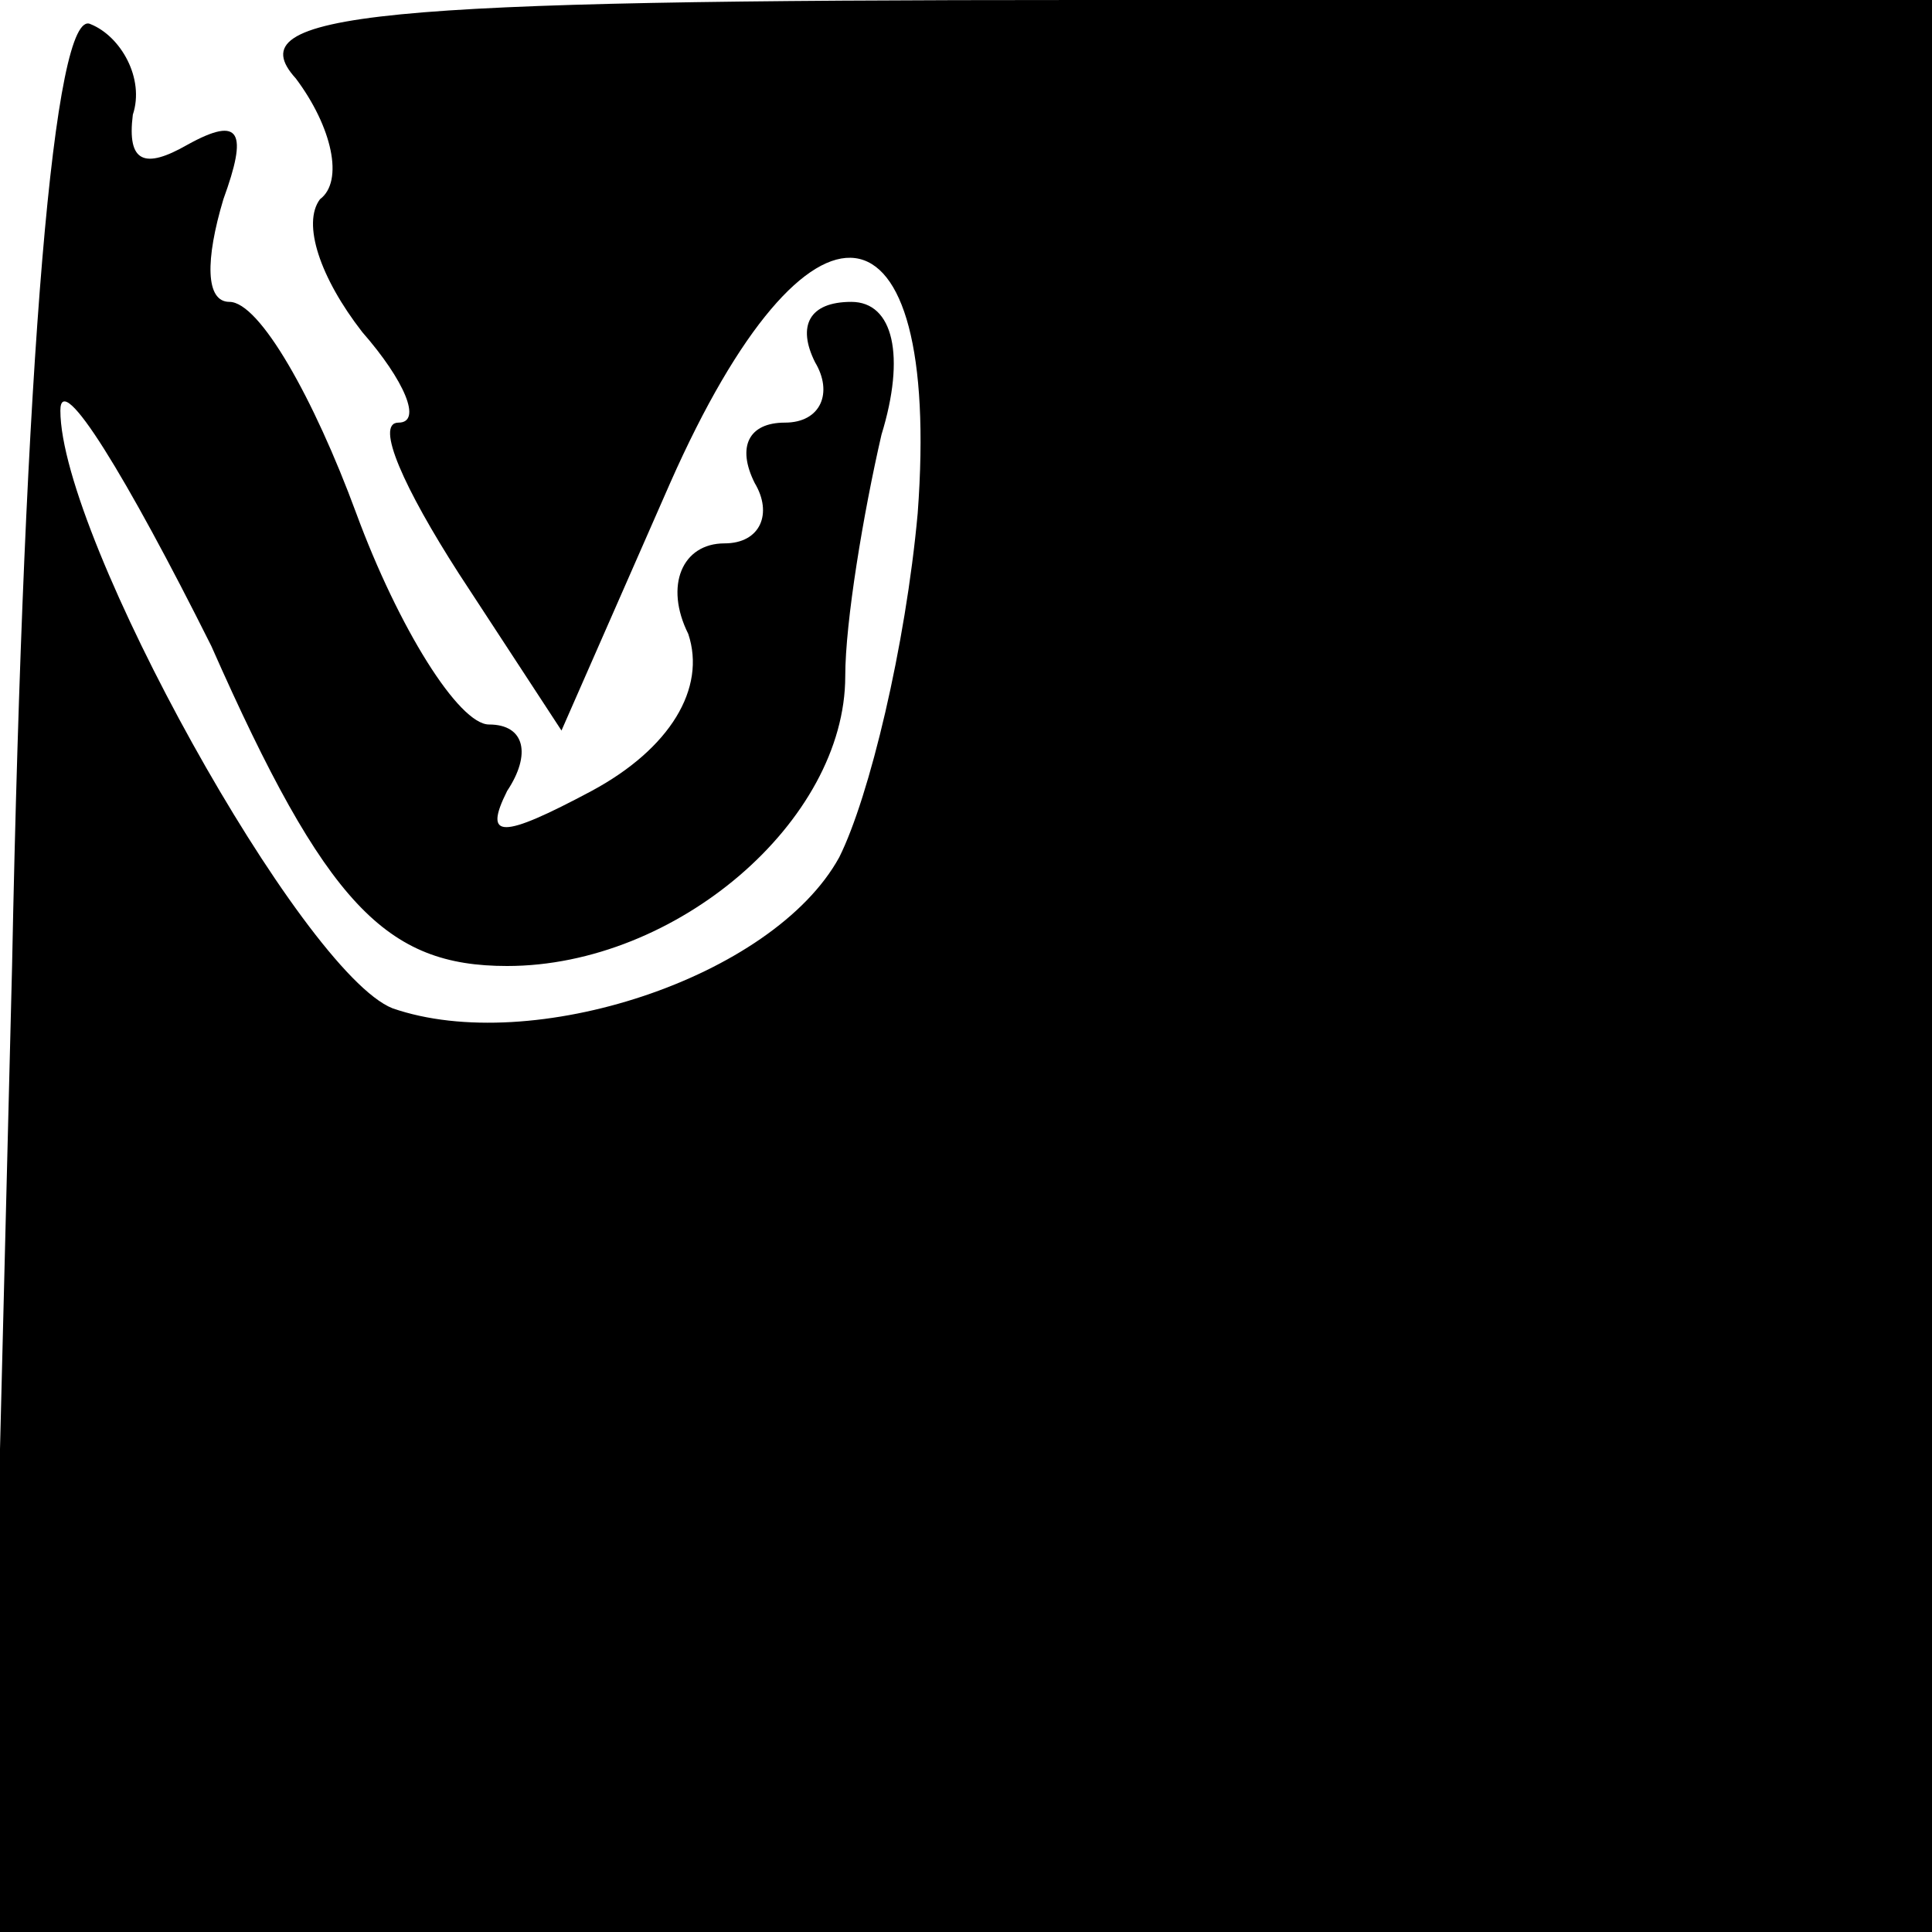 <?xml version="1.0" standalone="no"?>
<!DOCTYPE svg PUBLIC "-//W3C//DTD SVG 20010904//EN"
 "http://www.w3.org/TR/2001/REC-SVG-20010904/DTD/svg10.dtd">
<svg version="1.0" xmlns="http://www.w3.org/2000/svg"
 width="32pt" height="32pt" viewBox="0 0 32 32"
 preserveAspectRatio="xMidYMid meet">
<g transform="translate(0,32) scale(0.1,-0.1)"
fill="#000000" stroke="none">
<path fill="#000000" stroke="none" d="M2 160 l-4 -160 161 0 161 0 0 160 0
160 -141 0 c-117 0 -140 -2 -130 -13 6 -8 8 -17 4 -20 -3 -4 0 -13 7 -22 7 -8
10 -15 6 -15 -4 0 1 -11 10 -25 l17 -26 18 41 c23 52 45 49 41 -5 -2 -22 -8
-47 -13 -57 -11 -20 -51 -33 -74 -25 -15 6 -55 78 -55 99 0 7 11 -11 25 -39
19 -43 29 -53 49 -53 28 0 56 24 56 48 0 9 3 27 6 40 4 13 2 22 -5 22 -7 0 -9
-4 -6 -10 3 -5 1 -10 -5 -10 -6 0 -8 -4 -5 -10 3 -5 1 -10 -5 -10 -7 0 -10 -7
-6 -15 3 -9 -3 -19 -16 -26 -15 -8 -18 -8 -14 0 4 6 3 11 -3 11 -5 0 -15 16
-22 35 -7 19 -16 35 -21 35 -4 0 -4 7 -1 17 4 11 3 14 -6 9 -7 -4 -10 -3 -9 5
2 6 -2 13 -7 15 -6 3 -11 -55 -13 -156z"/>
</g>
</svg>
